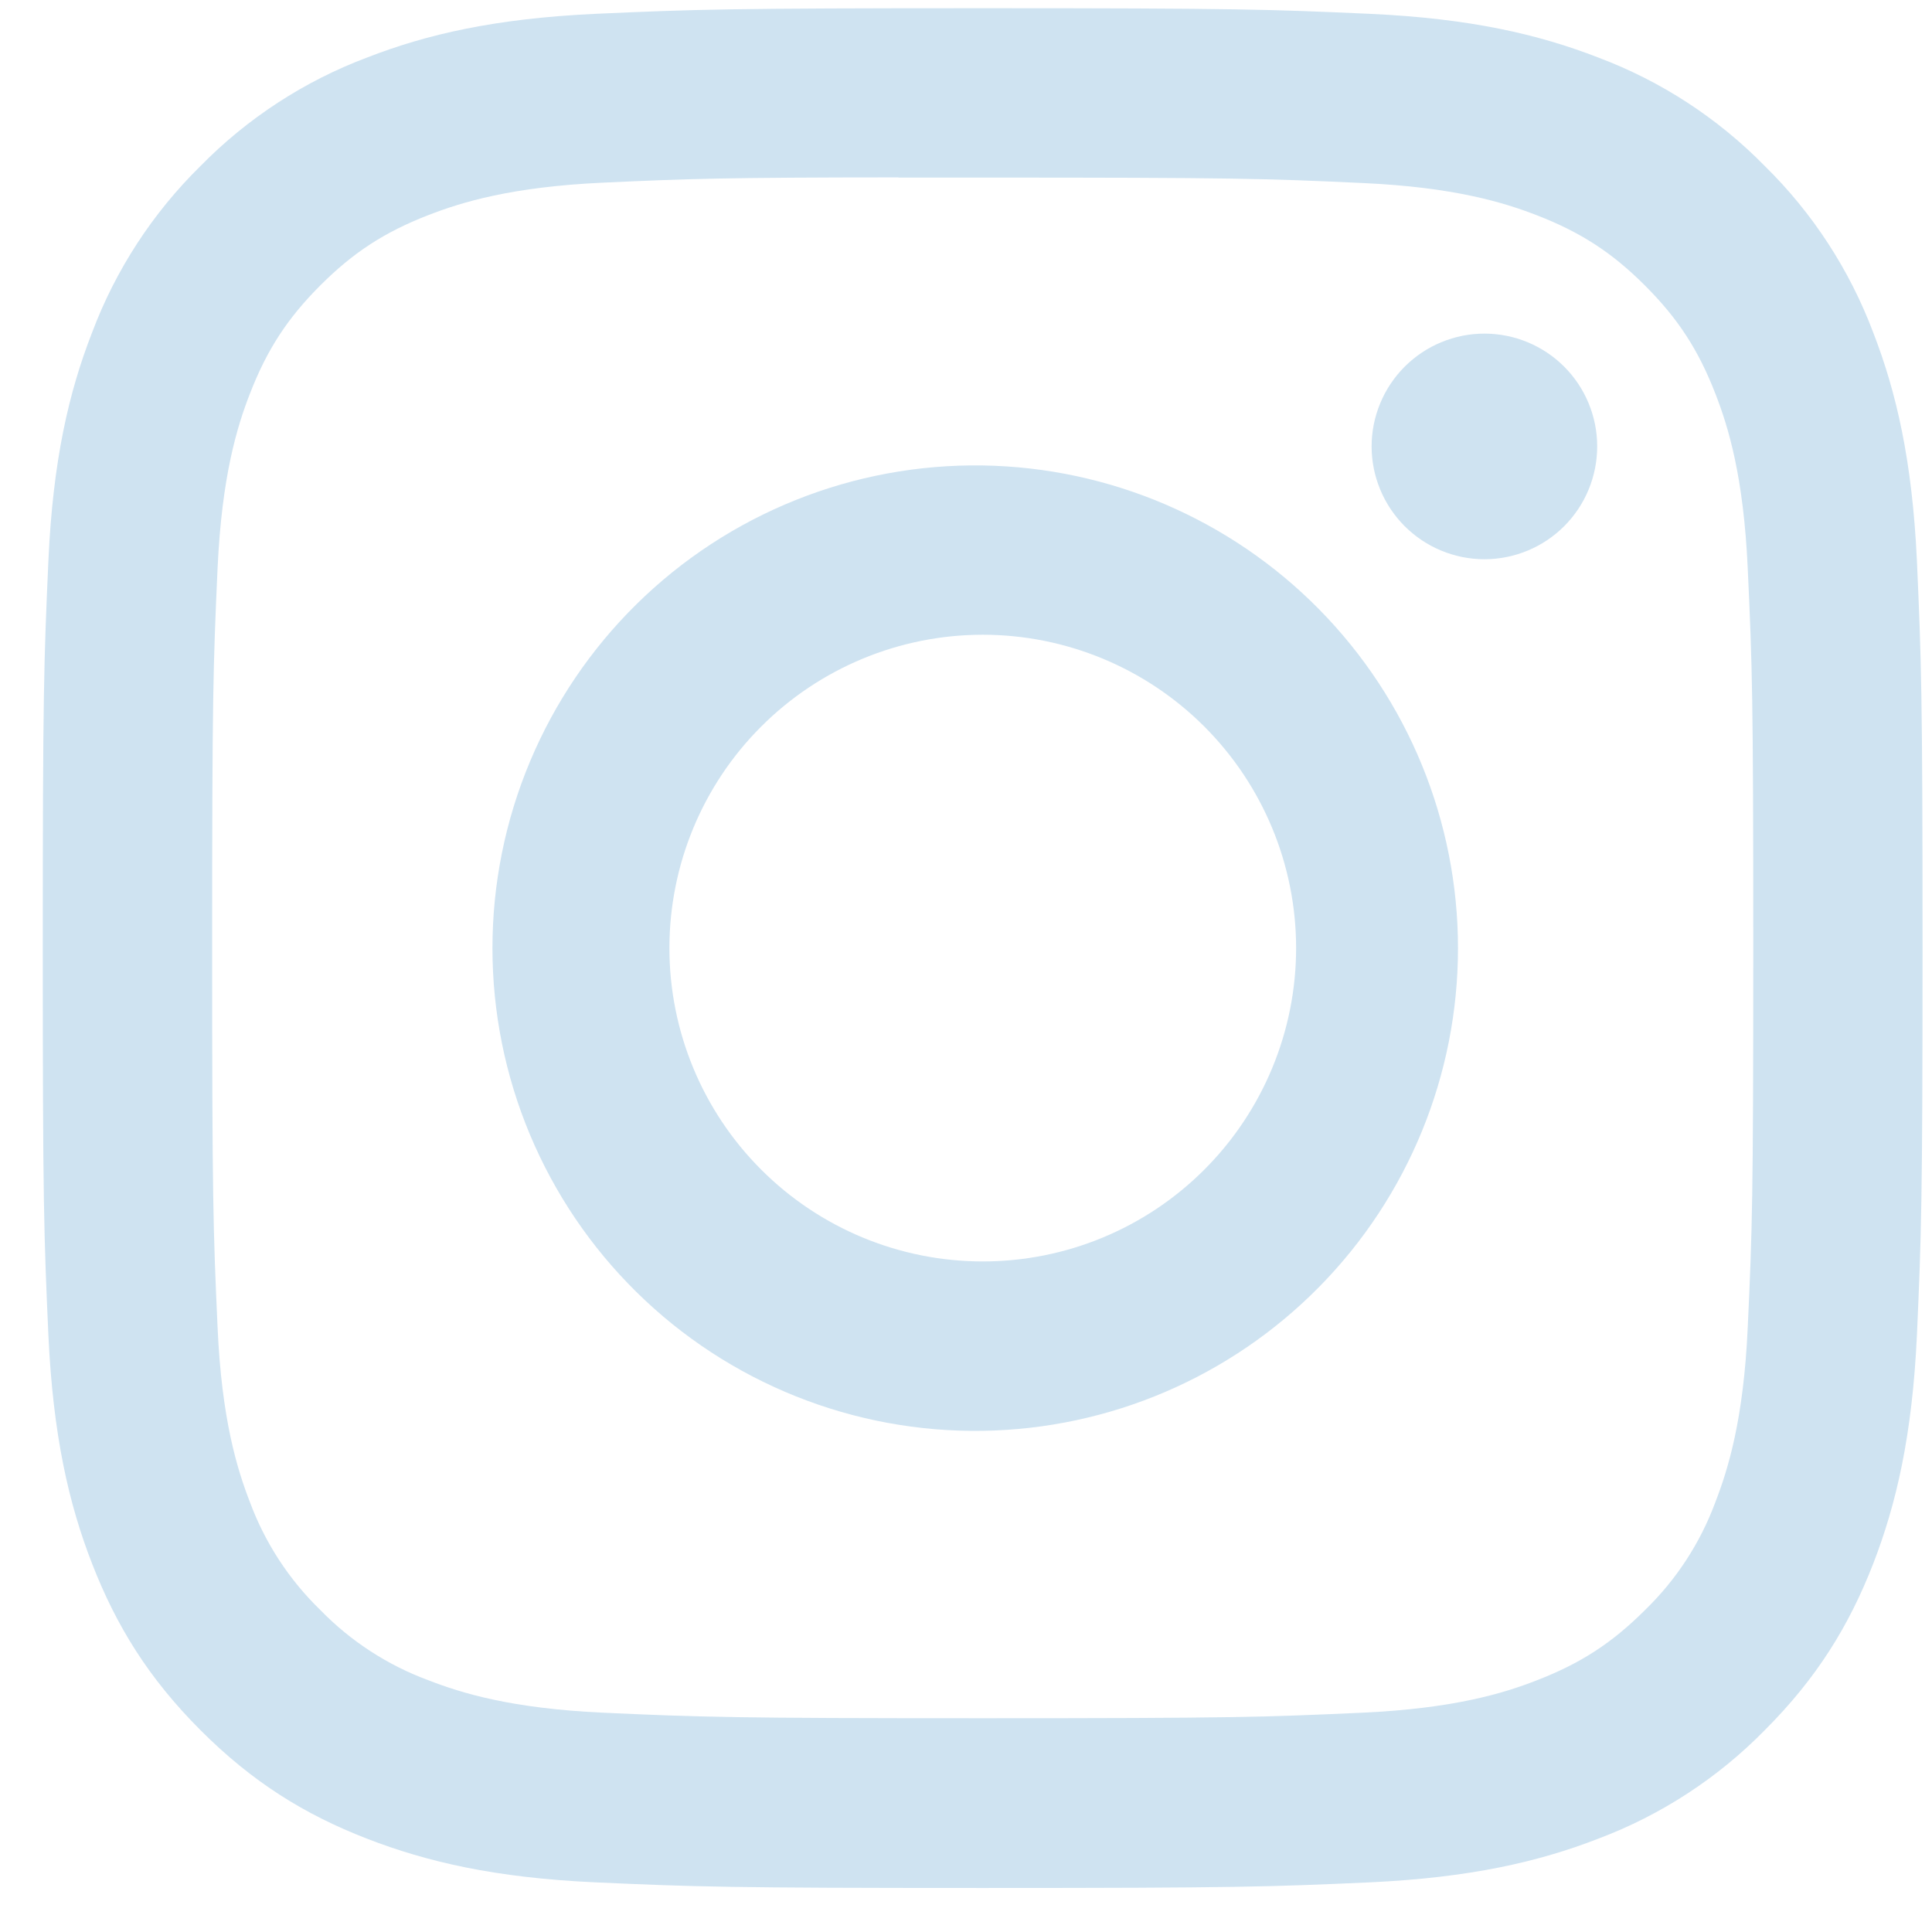 <svg width="37" height="37" viewBox="0 0 37 37" fill="none" xmlns="http://www.w3.org/2000/svg">
<g clip-path="url(#clip0_53_74)">
<path d="M18.819 0.157C13.934 0.157 13.32 0.179 11.4 0.265C9.481 0.355 8.174 0.656 7.029 1.102C5.827 1.554 4.739 2.263 3.84 3.179C2.925 4.078 2.216 5.166 1.764 6.367C1.318 7.51 1.014 8.819 0.927 10.732C0.841 12.656 0.819 13.268 0.819 18.159C0.819 23.046 0.841 23.658 0.927 25.578C1.017 27.494 1.318 28.802 1.764 29.947C2.225 31.131 2.839 32.134 3.84 33.135C4.839 34.136 5.843 34.753 7.026 35.212C8.174 35.657 9.479 35.961 11.396 36.049C13.318 36.135 13.93 36.157 18.819 36.157C23.708 36.157 24.318 36.135 26.239 36.049C28.154 35.959 29.466 35.657 30.611 35.212C31.811 34.76 32.899 34.051 33.797 33.135C34.798 32.134 35.413 31.131 35.874 29.947C36.317 28.802 36.621 27.494 36.711 25.578C36.796 23.658 36.819 23.046 36.819 18.157C36.819 13.268 36.796 12.656 36.711 10.734C36.621 8.819 36.317 7.51 35.874 6.367C35.421 5.166 34.713 4.078 33.797 3.179C32.898 2.262 31.81 1.553 30.609 1.102C29.461 0.656 28.152 0.353 26.237 0.265C24.316 0.179 23.706 0.157 18.814 0.157H18.821H18.819ZM17.206 3.401H18.821C23.627 3.401 24.196 3.417 26.093 3.505C27.848 3.584 28.802 3.878 29.436 4.124C30.276 4.45 30.877 4.841 31.506 5.471C32.136 6.101 32.526 6.7 32.852 7.541C33.099 8.174 33.392 9.128 33.471 10.883C33.559 12.78 33.577 13.349 33.577 18.152C33.577 22.956 33.559 23.528 33.471 25.424C33.392 27.18 33.097 28.131 32.852 28.766C32.563 29.547 32.103 30.254 31.504 30.834C30.874 31.463 30.276 31.853 29.434 32.179C28.804 32.426 27.85 32.719 26.093 32.8C24.196 32.886 23.627 32.906 18.821 32.906C14.015 32.906 13.444 32.886 11.547 32.8C9.792 32.719 8.84 32.426 8.205 32.179C7.424 31.891 6.716 31.431 6.135 30.834C5.536 30.253 5.075 29.546 4.785 28.764C4.54 28.131 4.245 27.177 4.167 25.422C4.081 23.526 4.063 22.956 4.063 18.148C4.063 13.342 4.081 12.775 4.167 10.878C4.248 9.123 4.54 8.169 4.788 7.535C5.114 6.695 5.505 6.095 6.135 5.465C6.765 4.835 7.364 4.445 8.205 4.119C8.84 3.872 9.792 3.579 11.547 3.498C13.207 3.422 13.851 3.399 17.206 3.397V3.401ZM28.428 6.389C28.145 6.389 27.864 6.445 27.602 6.554C27.34 6.662 27.102 6.822 26.901 7.022C26.701 7.223 26.541 7.461 26.433 7.723C26.324 7.985 26.268 8.266 26.268 8.549C26.268 8.833 26.324 9.114 26.433 9.376C26.541 9.638 26.701 9.876 26.901 10.077C27.102 10.277 27.34 10.437 27.602 10.545C27.864 10.654 28.145 10.71 28.428 10.71C29.001 10.71 29.551 10.482 29.956 10.077C30.361 9.672 30.588 9.122 30.588 8.549C30.588 7.977 30.361 7.427 29.956 7.022C29.551 6.617 29.001 6.389 28.428 6.389ZM18.821 8.914C17.595 8.895 16.377 9.12 15.239 9.576C14.101 10.032 13.064 10.71 12.191 11.57C11.317 12.43 10.623 13.456 10.149 14.587C9.675 15.718 9.431 16.932 9.431 18.158C9.431 19.384 9.675 20.598 10.149 21.729C10.623 22.86 11.317 23.886 12.191 24.746C13.064 25.607 14.101 26.284 15.239 26.74C16.377 27.196 17.595 27.421 18.821 27.402C21.248 27.364 23.562 26.374 25.265 24.644C26.968 22.915 27.922 20.585 27.922 18.158C27.922 15.731 26.968 13.401 25.265 11.672C23.562 9.942 21.248 8.952 18.821 8.914ZM18.821 12.156C20.413 12.156 21.939 12.789 23.064 13.914C24.189 15.039 24.822 16.566 24.822 18.157C24.822 19.748 24.189 21.275 23.064 22.4C21.939 23.526 20.413 24.158 18.821 24.158C17.23 24.158 15.703 23.526 14.578 22.4C13.452 21.275 12.82 19.748 12.82 18.157C12.82 16.566 13.452 15.039 14.578 13.914C15.703 12.789 17.23 12.156 18.821 12.156Z" fill="#CFE3F1"/>
</g>
<defs>
<clipPath id="clip0_53_74">
<rect width="36" height="36" fill="white" transform="translate(0.819 0.157)"/>
</clipPath>
</defs>
</svg>
